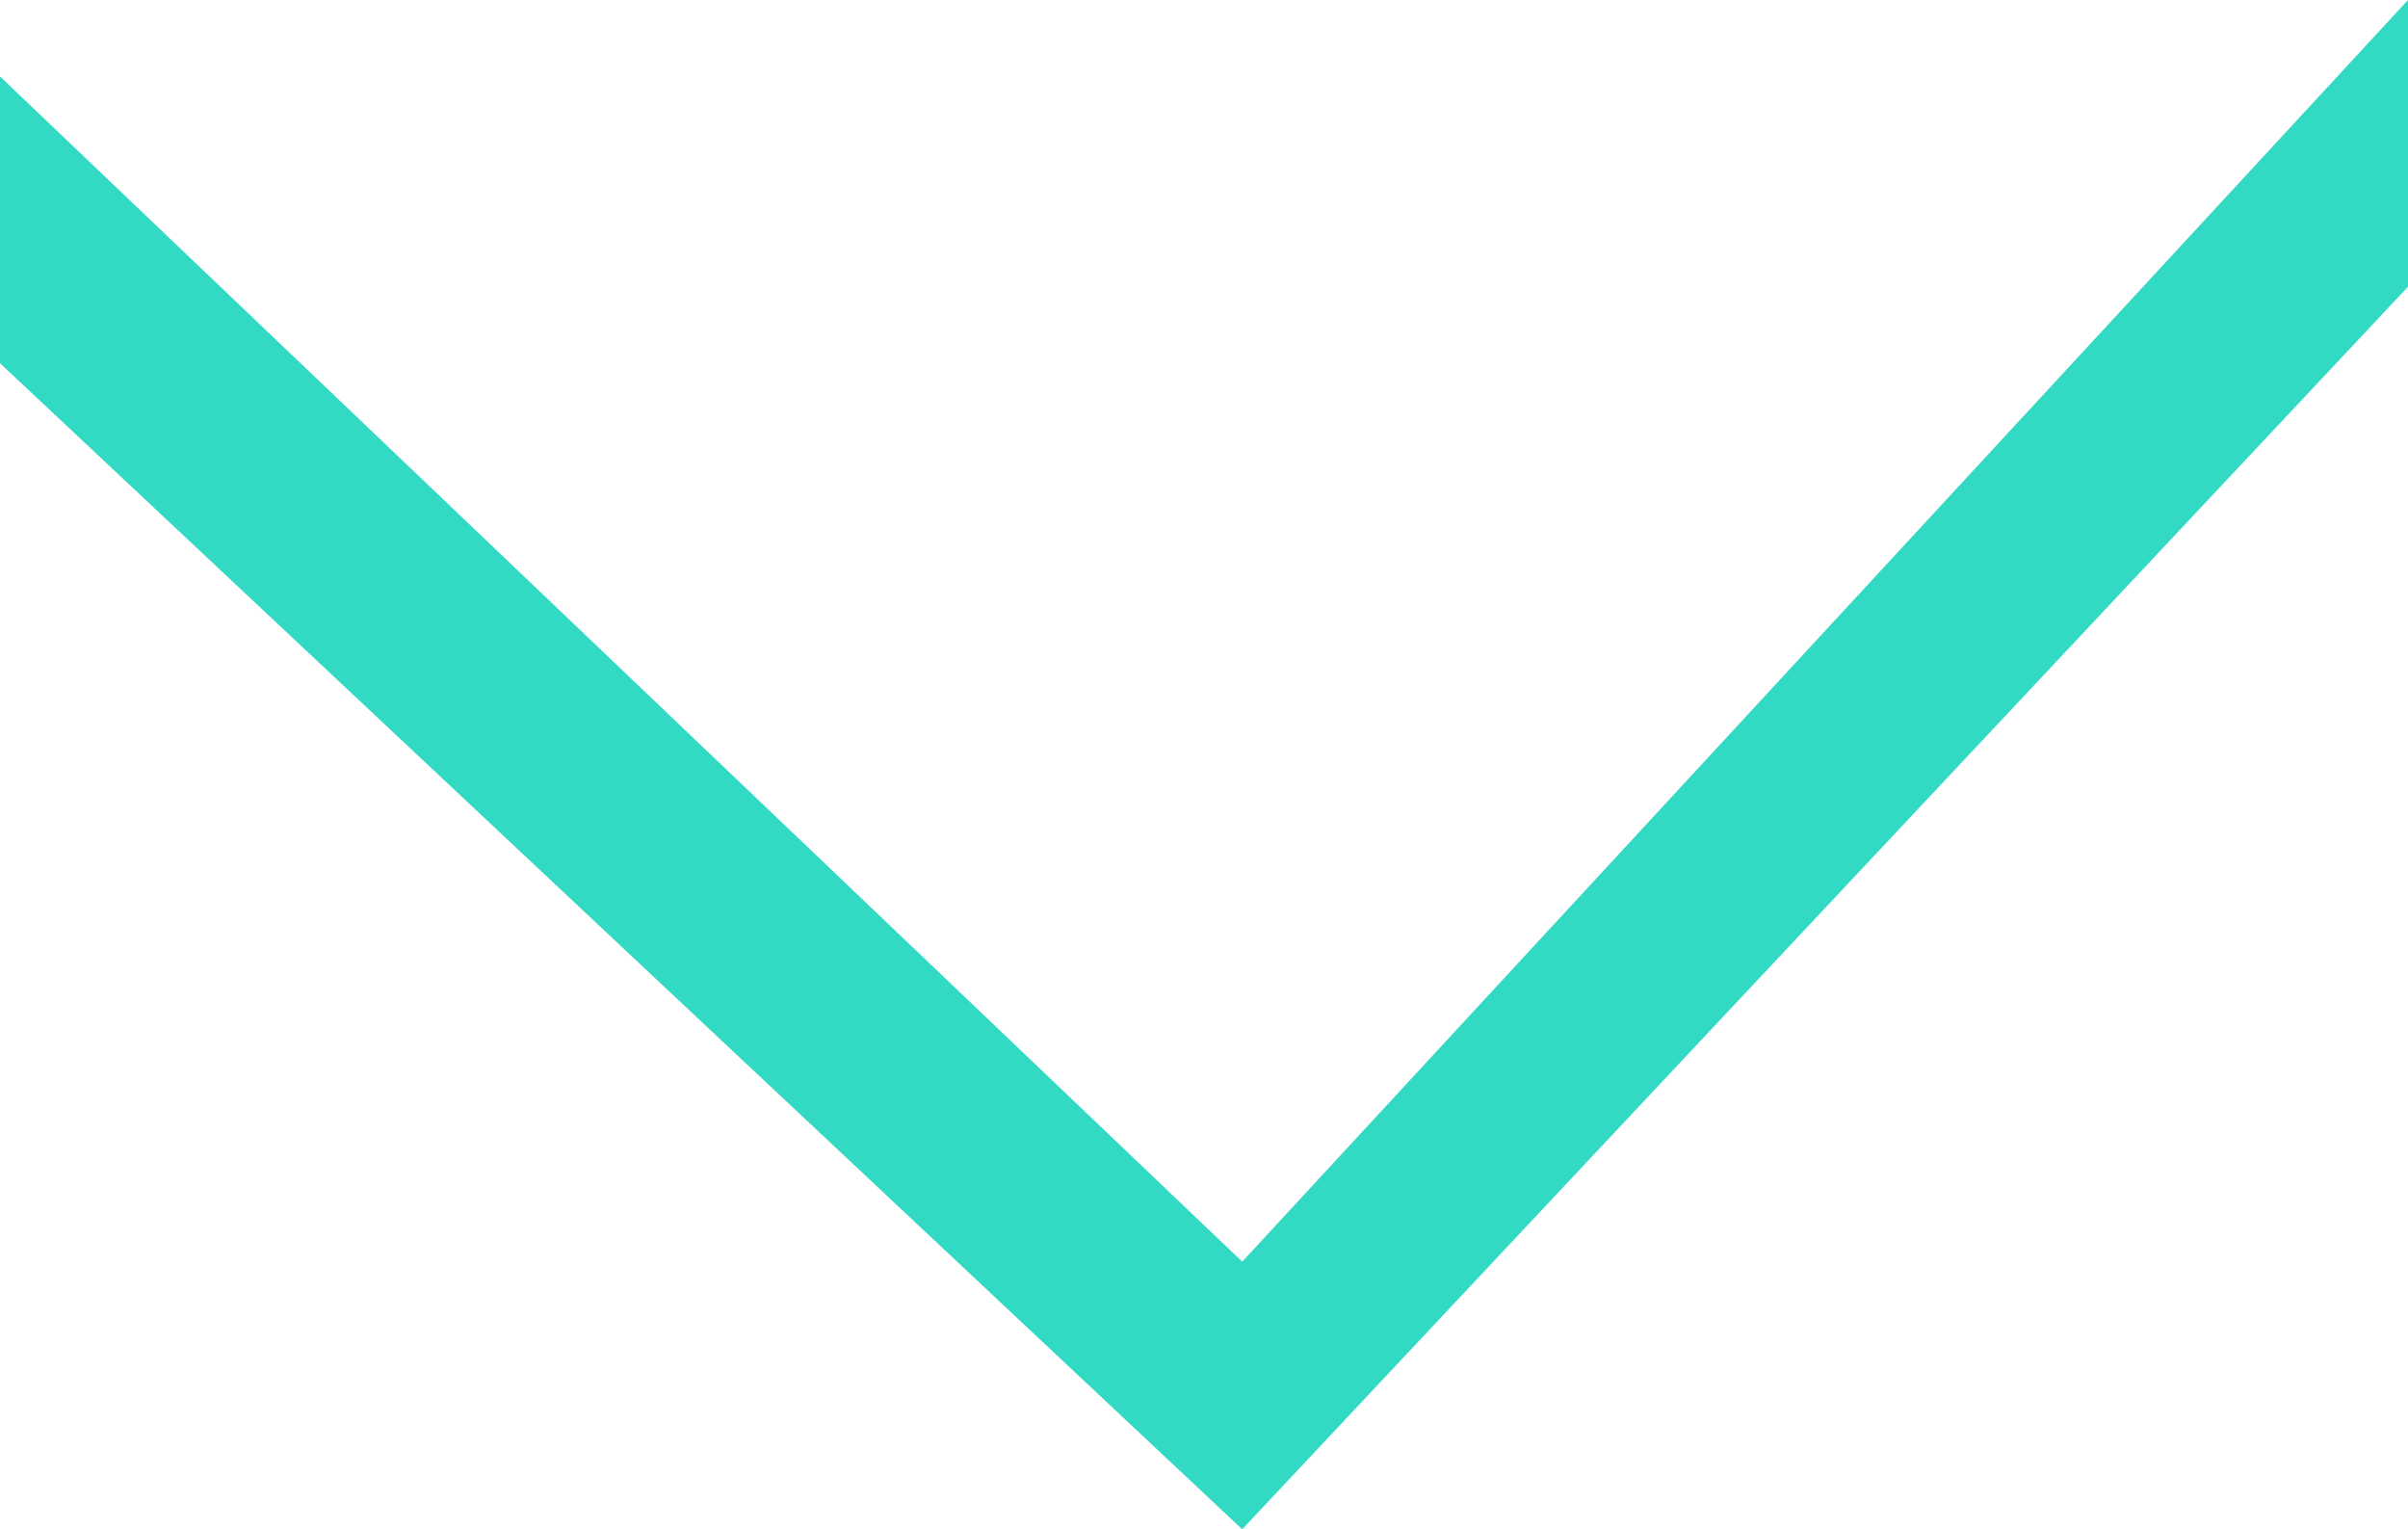 <svg version="1.1" id="down-arrow" class="down-arrow" xmlns="http://www.w3.org/2000/svg" xmlns:xlink="http://www.w3.org/1999/xlink" x="0px" y="0px" fill="#32dac4"
	 viewBox="-90 346.285 612 388.574" enable-background="new -90 346.285 612 388.574"
	 xml:space="preserve">
<path d="M-90,438.571l315.713,296.287L522,419.142v-72.857L225.713,666.858L-90,365.713V438.571z"/>
</svg>
